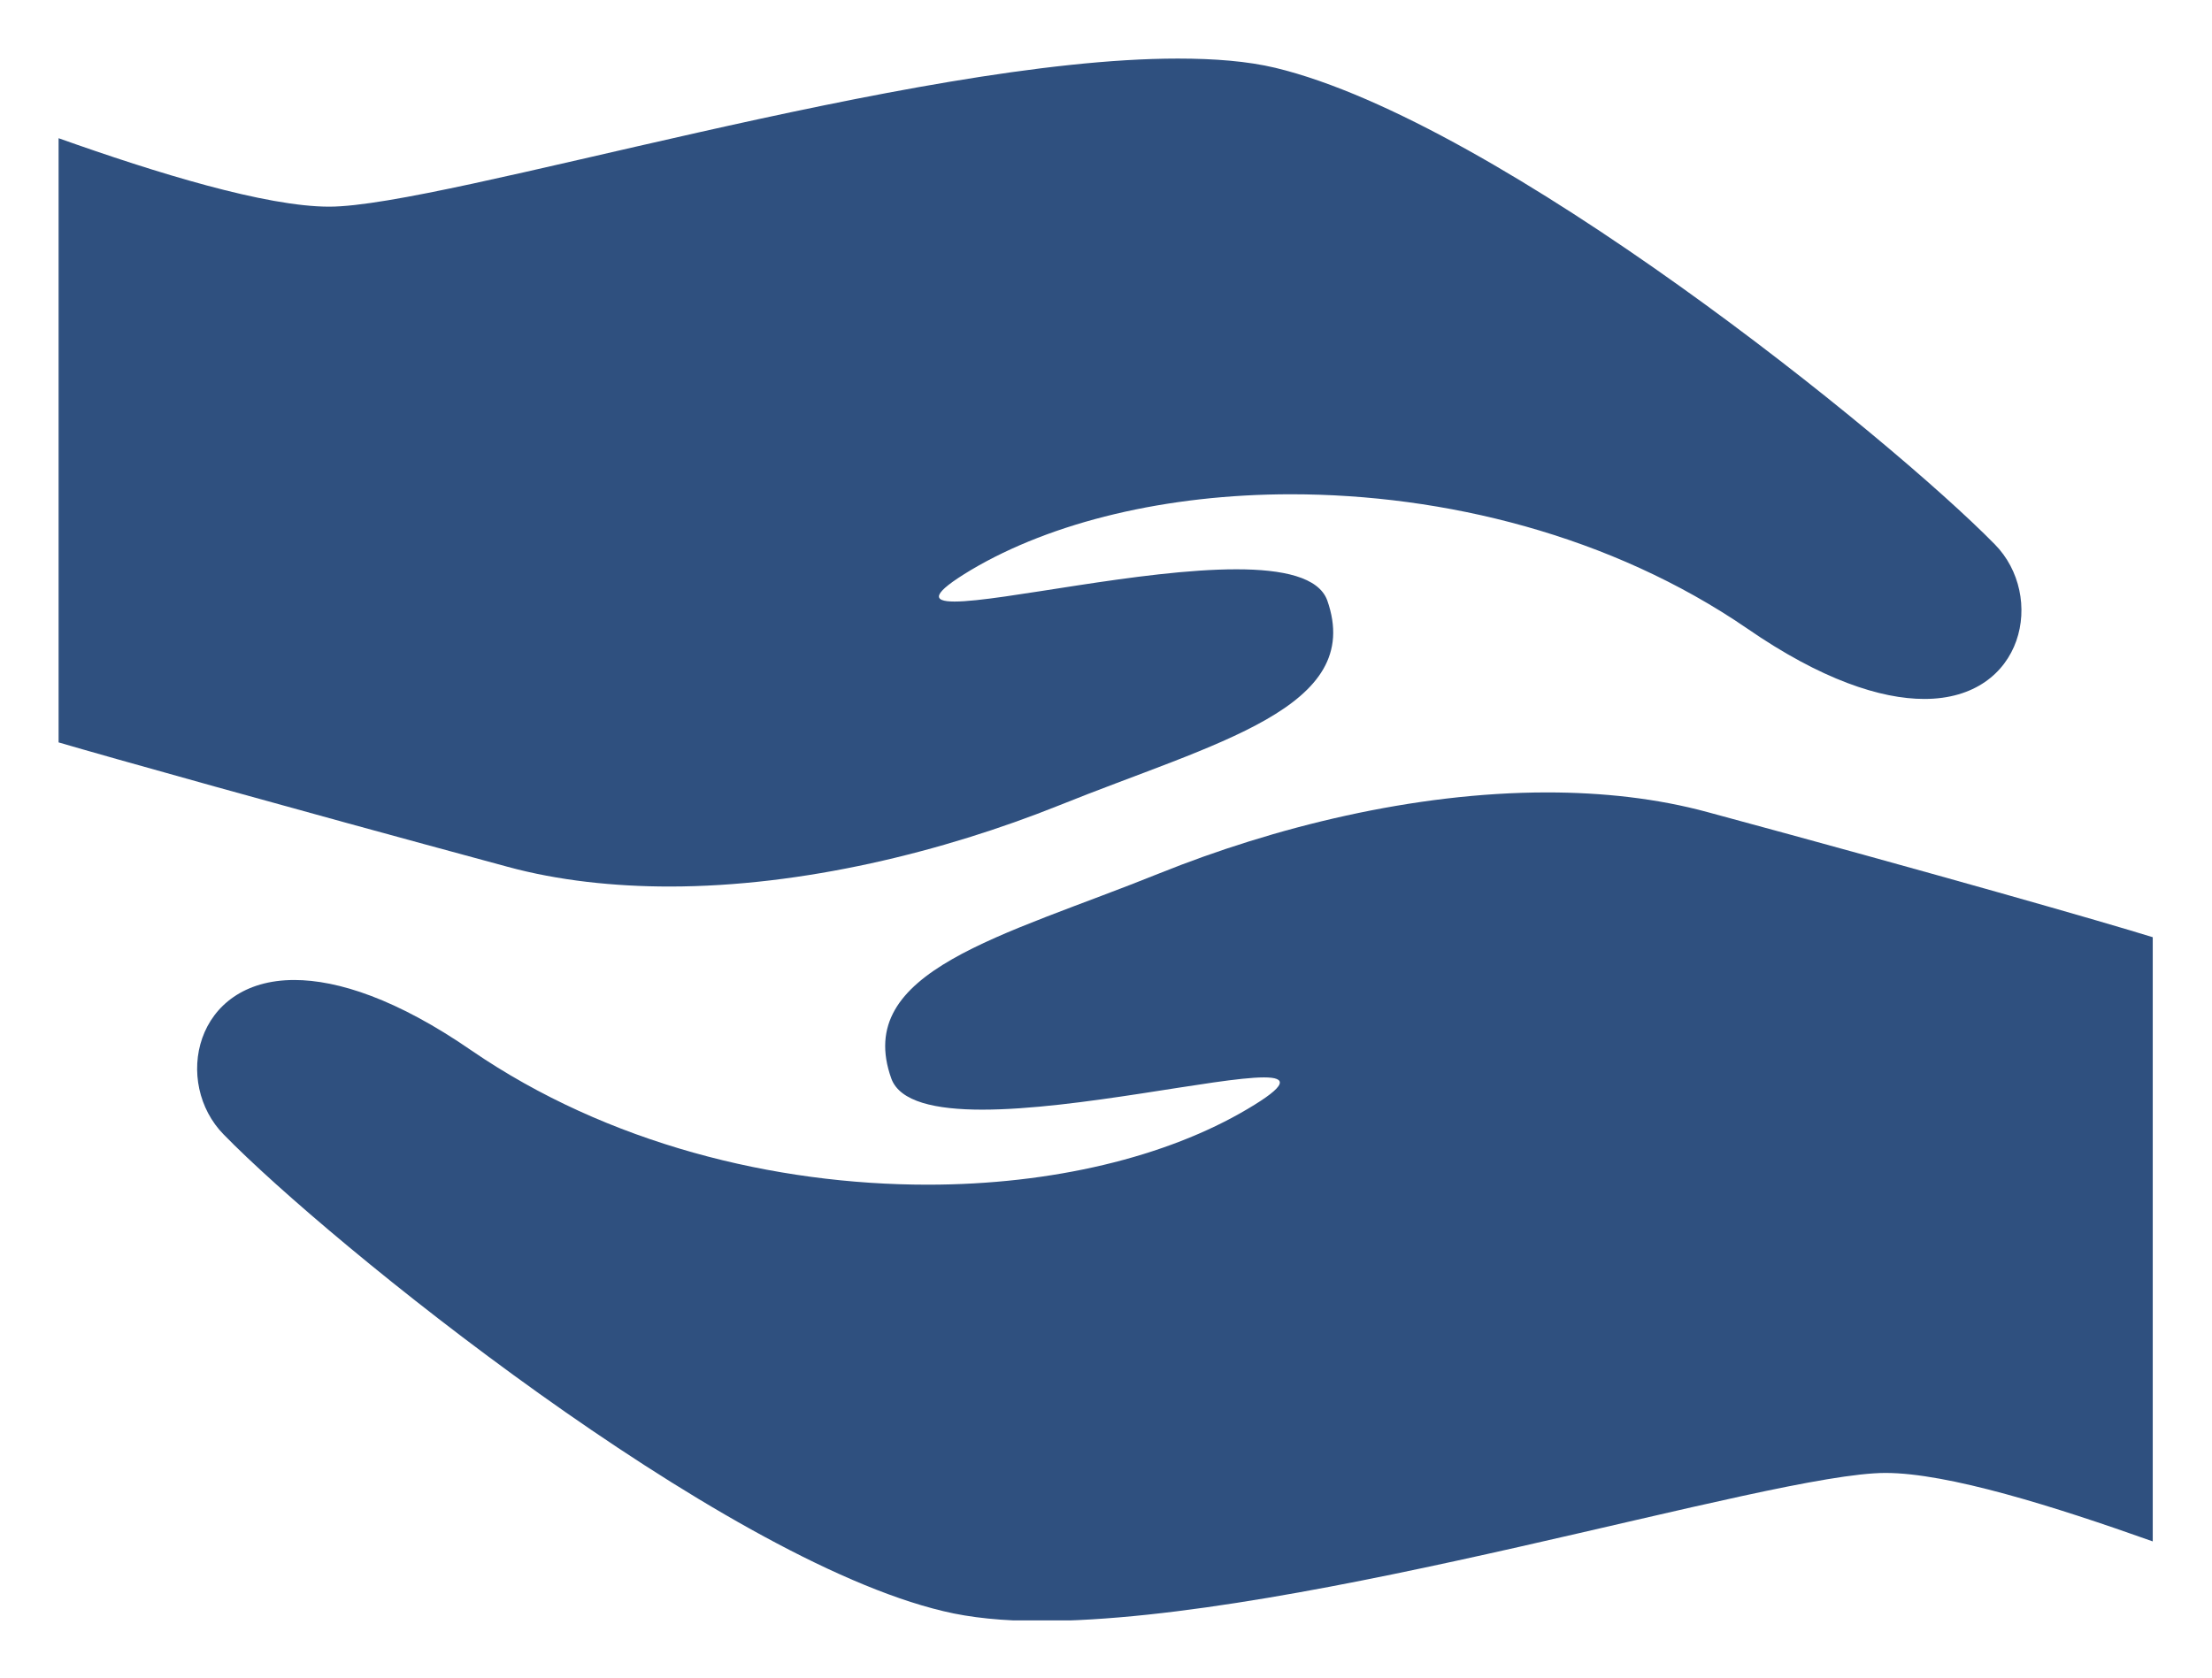 <?xml version="1.0" encoding="utf-8"?>
<!-- Generator: Adobe Illustrator 22.0.1, SVG Export Plug-In . SVG Version: 6.00 Build 0)  -->
<svg version="1.1" id="Layer_1" xmlns="http://www.w3.org/2000/svg" xmlns:xlink="http://www.w3.org/1999/xlink" x="0px" y="0px"
	 viewBox="0 0 336 255" style="enable-background:new 0 0 336 255;" xml:space="preserve">
<style type="text/css">
	.st0{clip-path:url(#SVGID_2_);fill:#2F507F;}
	.st1{clip-path:url(#SVGID_4_);fill:#2F507F;}
</style>
<g>
	<g>
		<defs>
			<rect id="SVGID_1_" x="9" y="8.7" width="318" height="237.5"/>
		</defs>
		<clipPath id="SVGID_2_">
			<use xlink:href="#SVGID_1_"  style="overflow:visible;"/>
		</clipPath>
		<path class="st0" d="M77.1,131.7c7.7,2.1,16.2,3,24.6,3c20.3,0,41.6-5.3,59.1-12.3c23.8-9.6,46.6-14.8,40.8-31.2
			c-1.3-3.5-6.7-4.7-13.8-4.7c-14.4,0-35.7,4.9-42.8,4.9c-3.5,0-3.5-1.2,2.5-4.8c12.3-7.3,29.7-11.5,48.6-11.5
			c23.2,0,48.6,6.2,69.3,20.4c11.3,7.8,20.3,10.7,26.9,10.7c15.3,0,18.4-15.7,10.7-23.5c-16-16.3-75.2-64.2-109.3-72.4
			c-4.2-1-9.2-1.4-14.8-1.4C138.8,8.9,67.5,31.4,50,31.4c-9.6,0-26.2-5.1-41.1-10.4v91.8C16.4,115,42,122.2,77.1,131.7"/>
	</g>
	<g>
		<defs>
			<rect id="SVGID_3_" x="9" y="8.7" width="318" height="237.5"/>
		</defs>
		<clipPath id="SVGID_4_">
			<use xlink:href="#SVGID_3_"  style="overflow:visible;"/>
		</clipPath>
		<path class="st1" d="M158,246.3c40.1,0,110.9-22.5,128.4-22.5c9.5,0,25.7,5.1,40.6,10.4v-91.8c-7.4-2.3-32.5-9.5-67.6-19
			c-7.7-2.1-16-3-24.4-3c-20.3,0-41.5,5.3-58.9,12.3c-23.8,9.6-46.6,14.8-40.7,31.2c1.3,3.5,6.7,4.7,13.8,4.7
			c14.4,0,35.7-4.9,42.8-4.9c3.5,0,3.6,1.2-2.5,4.8c-12.3,7.3-29.7,11.5-48.6,11.5c-23.2,0-48.6-6.2-69.3-20.4
			c-11.3-7.8-20.3-10.7-26.9-10.7c-15.3,0-18.4,15.7-10.7,23.5c16,16.4,75.2,64.3,109.3,72.4C147.4,245.8,152.4,246.3,158,246.3"/>
	</g>
</g>
</svg>

